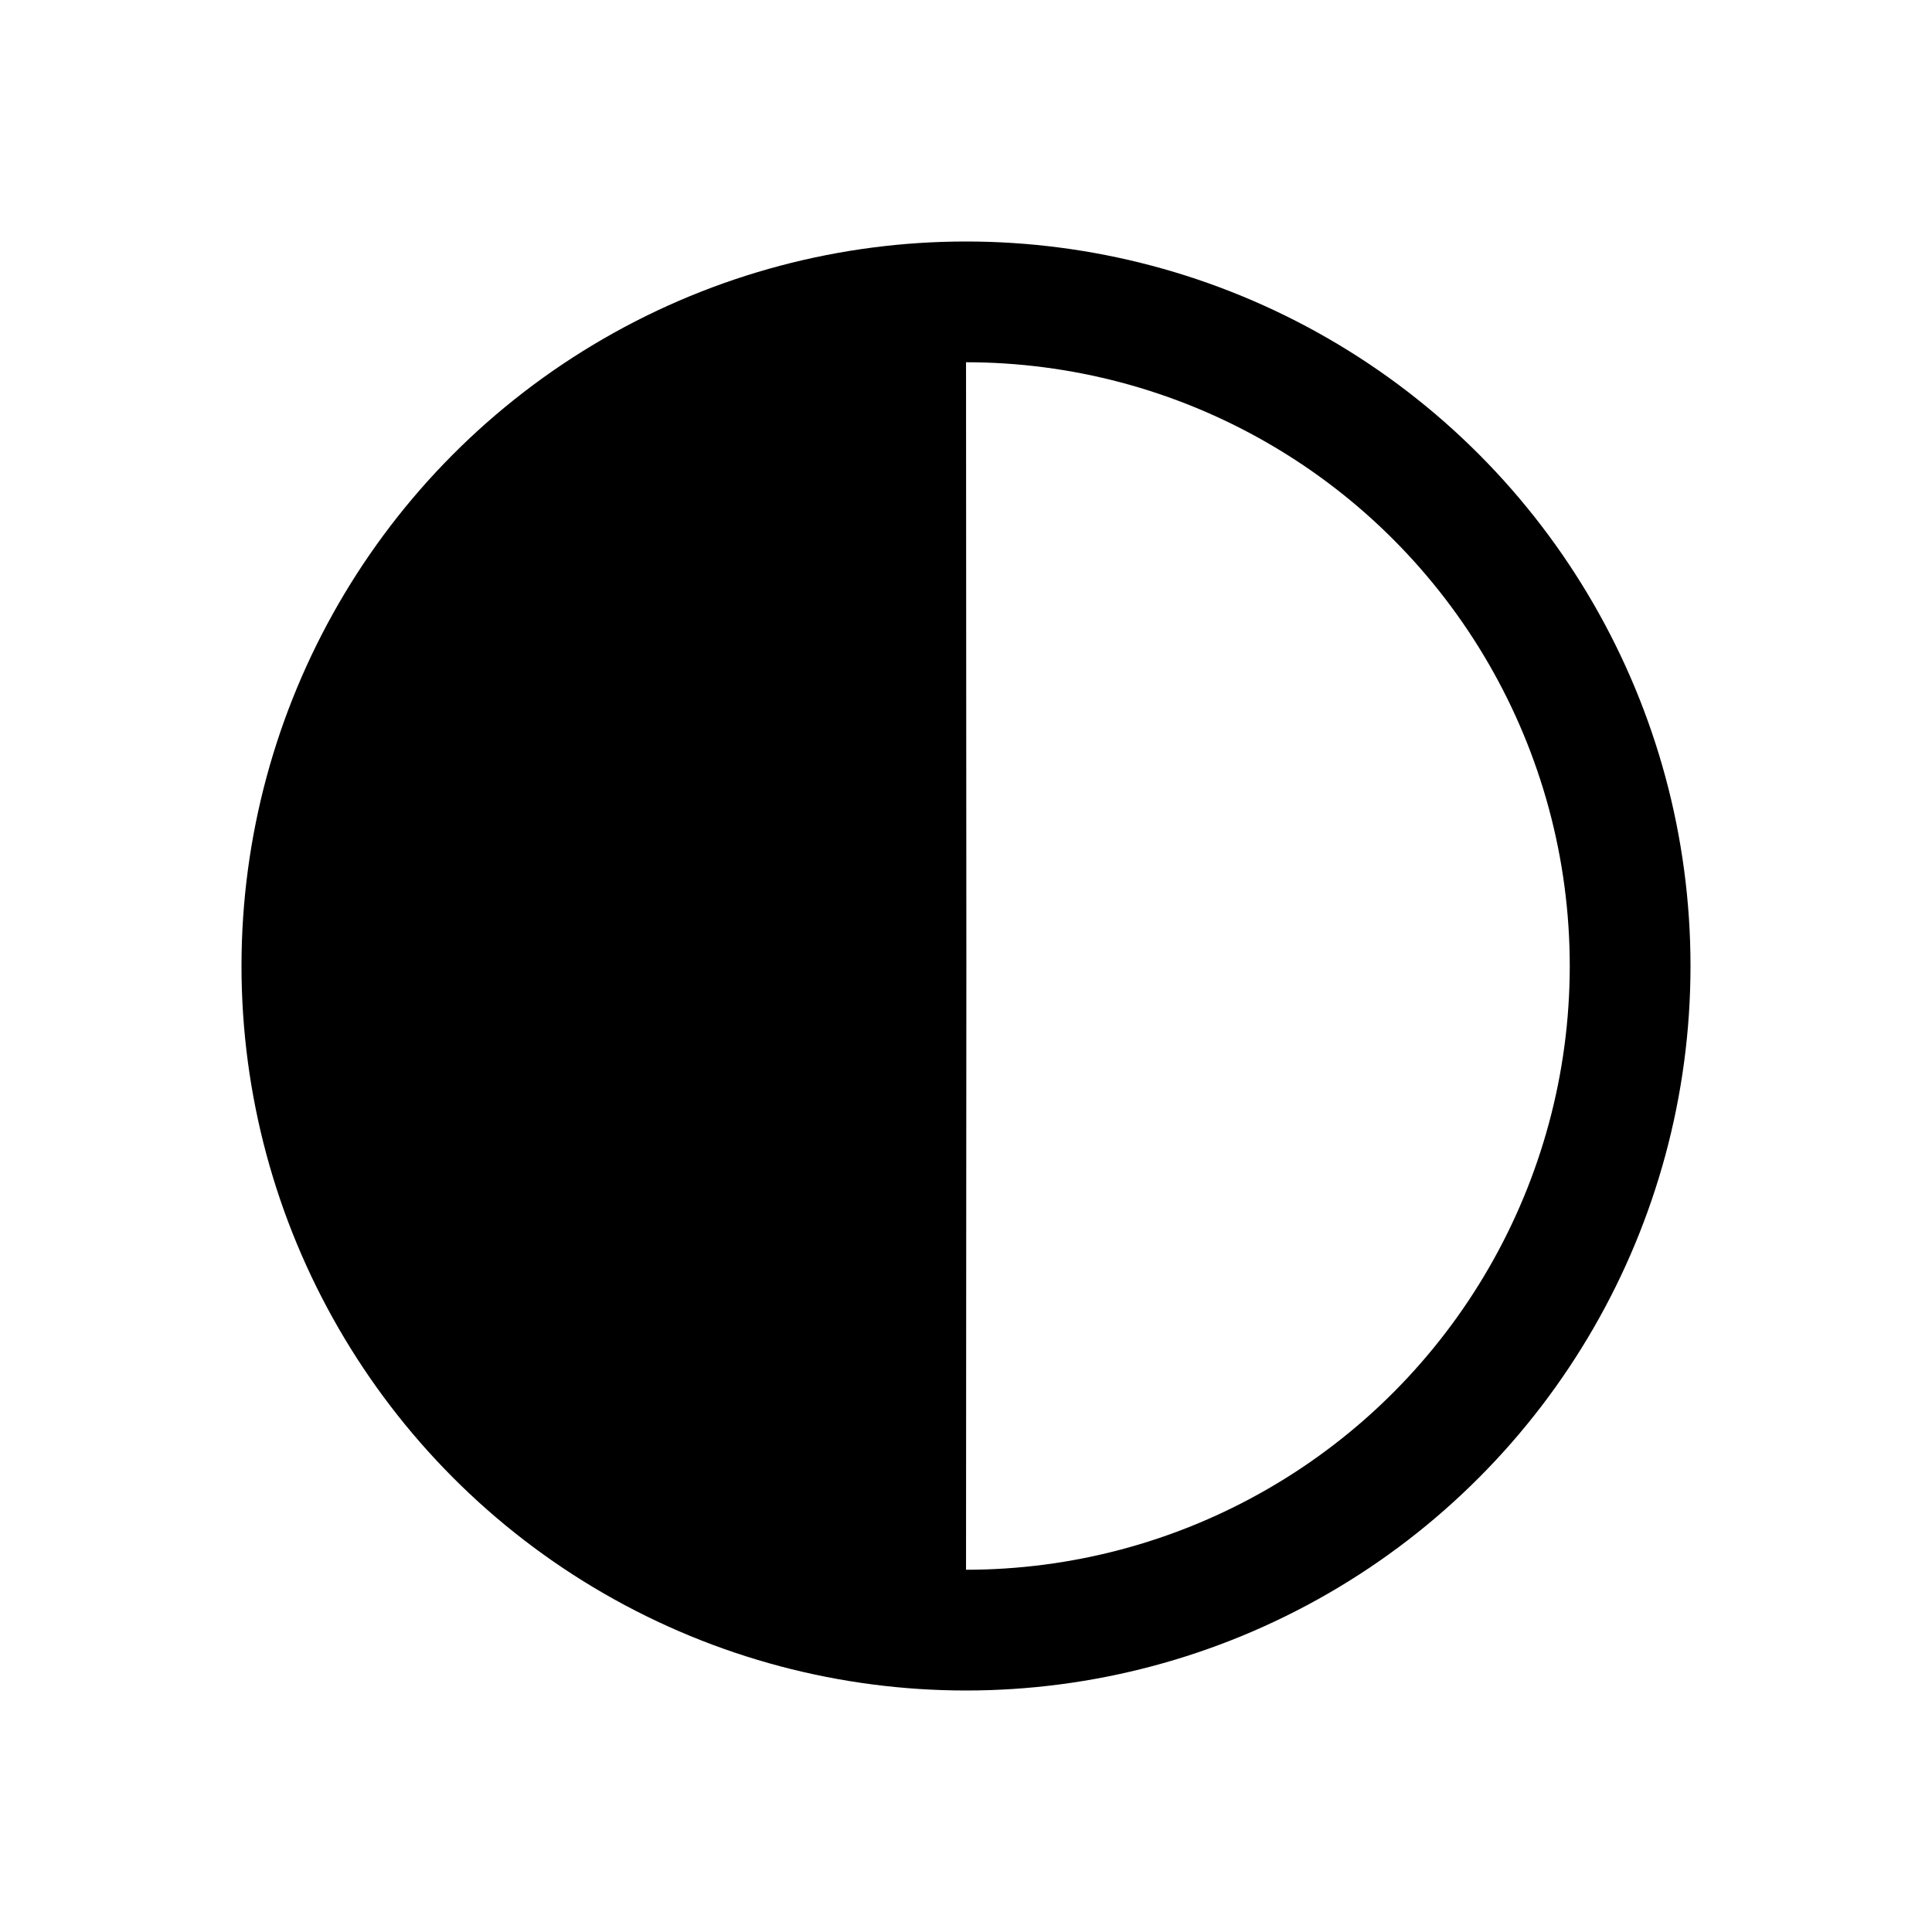 <svg version="1.1" viewBox="0 0 32 32" xmlns="http://www.w3.org/2000/svg">
 <circle cx="16" cy="16" r="11" fill="none" stroke="#000000" stroke-width="2"/>
 <path d="m16 27a11 11 0 0 1-11-11 11 11 0 0 1 11-11l0.006 11z" fill="#000000"/>
</svg>
